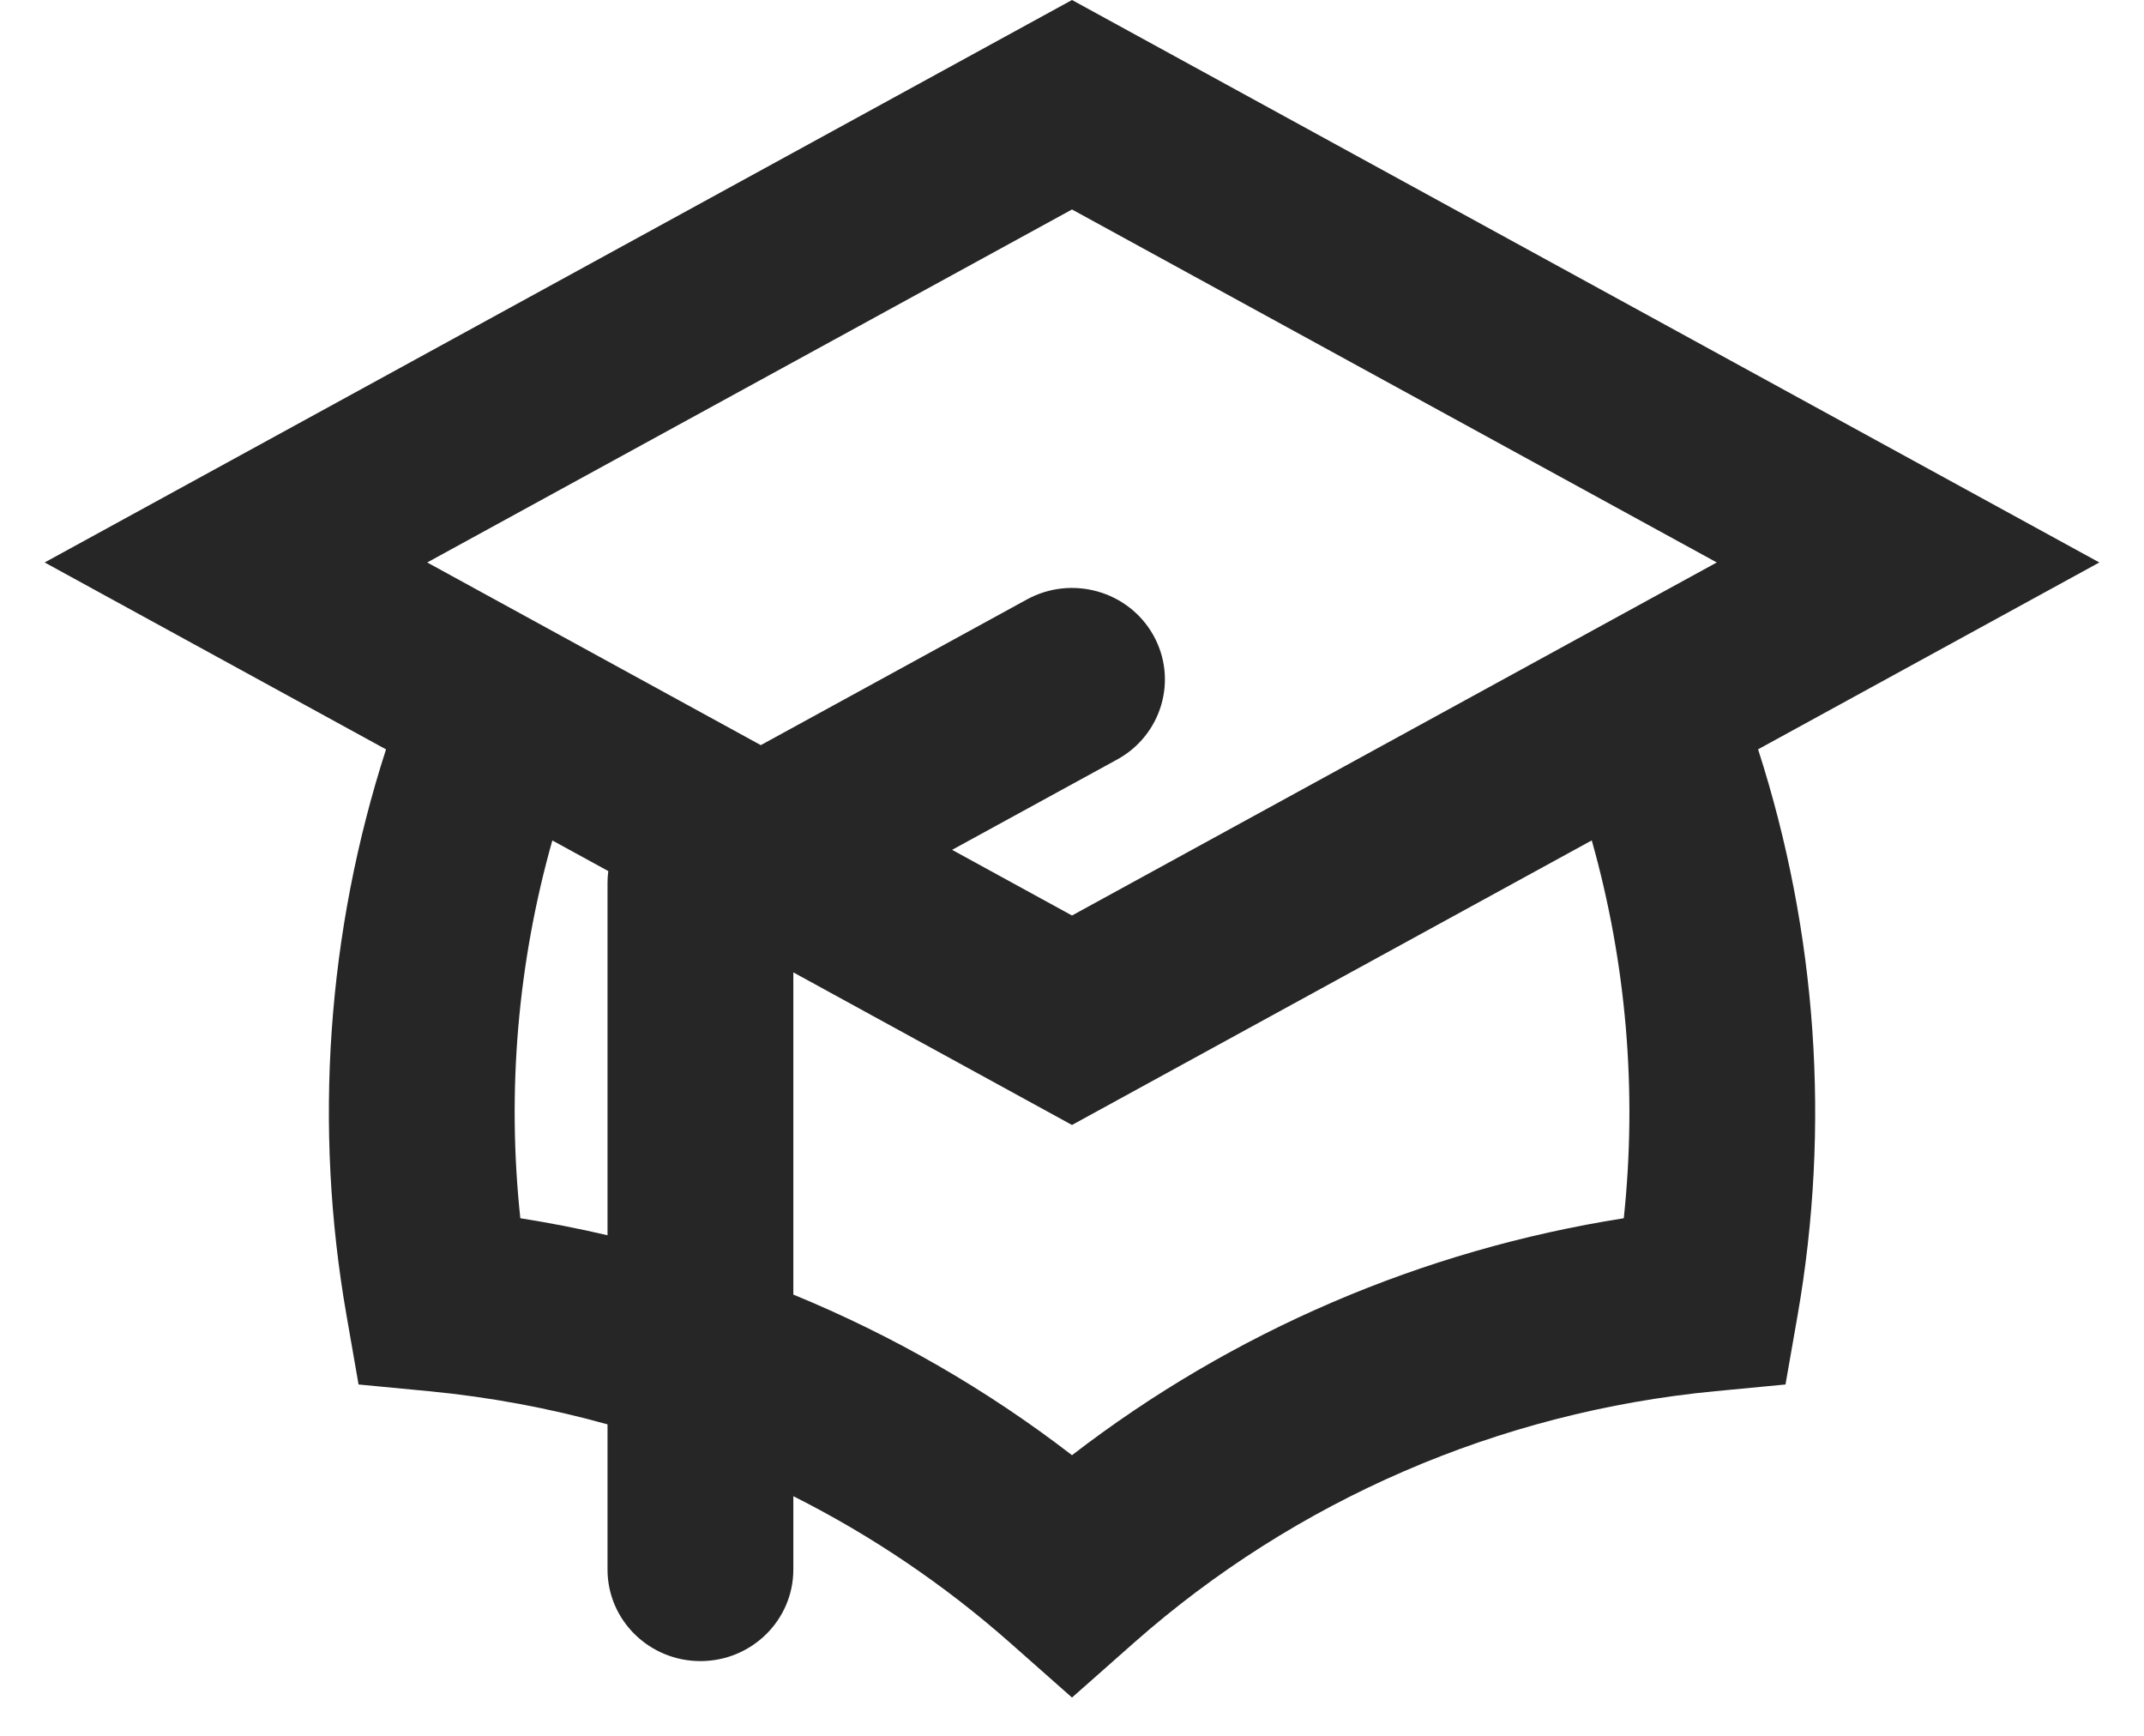 <svg width="42" height="34" viewBox="0 0 42 34" fill="none" xmlns="http://www.w3.org/2000/svg">
<path fill-rule="evenodd" clip-rule="evenodd" d="M21 0L41.125 11.017L34.44 14.677C35.593 18.253 35.862 22.057 35.213 25.77L34.977 27.118L33.596 27.25C29.366 27.655 25.379 29.381 22.215 32.176L21 33.25L19.785 32.176C18.494 31.036 17.066 30.073 15.541 29.306V30.743C15.541 31.733 14.726 32.536 13.721 32.536C12.716 32.536 11.901 31.733 11.901 30.743V27.899C10.764 27.582 9.594 27.364 8.406 27.25L7.024 27.118L6.789 25.77C6.139 22.058 6.408 18.253 7.562 14.678L0.875 11.017L21 0ZM10.82 16.462C10.141 18.865 9.927 21.376 10.193 23.862C10.767 23.952 11.337 24.063 11.901 24.195V17.294C11.901 17.216 11.906 17.138 11.916 17.062L10.82 16.462ZM15.541 19.046V25.357C17.488 26.156 19.326 27.213 21 28.503C24.145 26.079 27.865 24.482 31.809 23.862C32.074 21.376 31.86 18.865 31.182 16.461L21.884 21.551L21 22.035L20.116 21.551L15.541 19.046ZM21 17.932L33.631 11.017L21 4.103L8.369 11.017L8.86 11.286L14.904 14.595L20.116 11.742C20.995 11.261 22.103 11.573 22.591 12.438C23.079 13.304 22.762 14.396 21.884 14.877L18.651 16.646L21 17.932Z" fill="#262626"/>
</svg>

